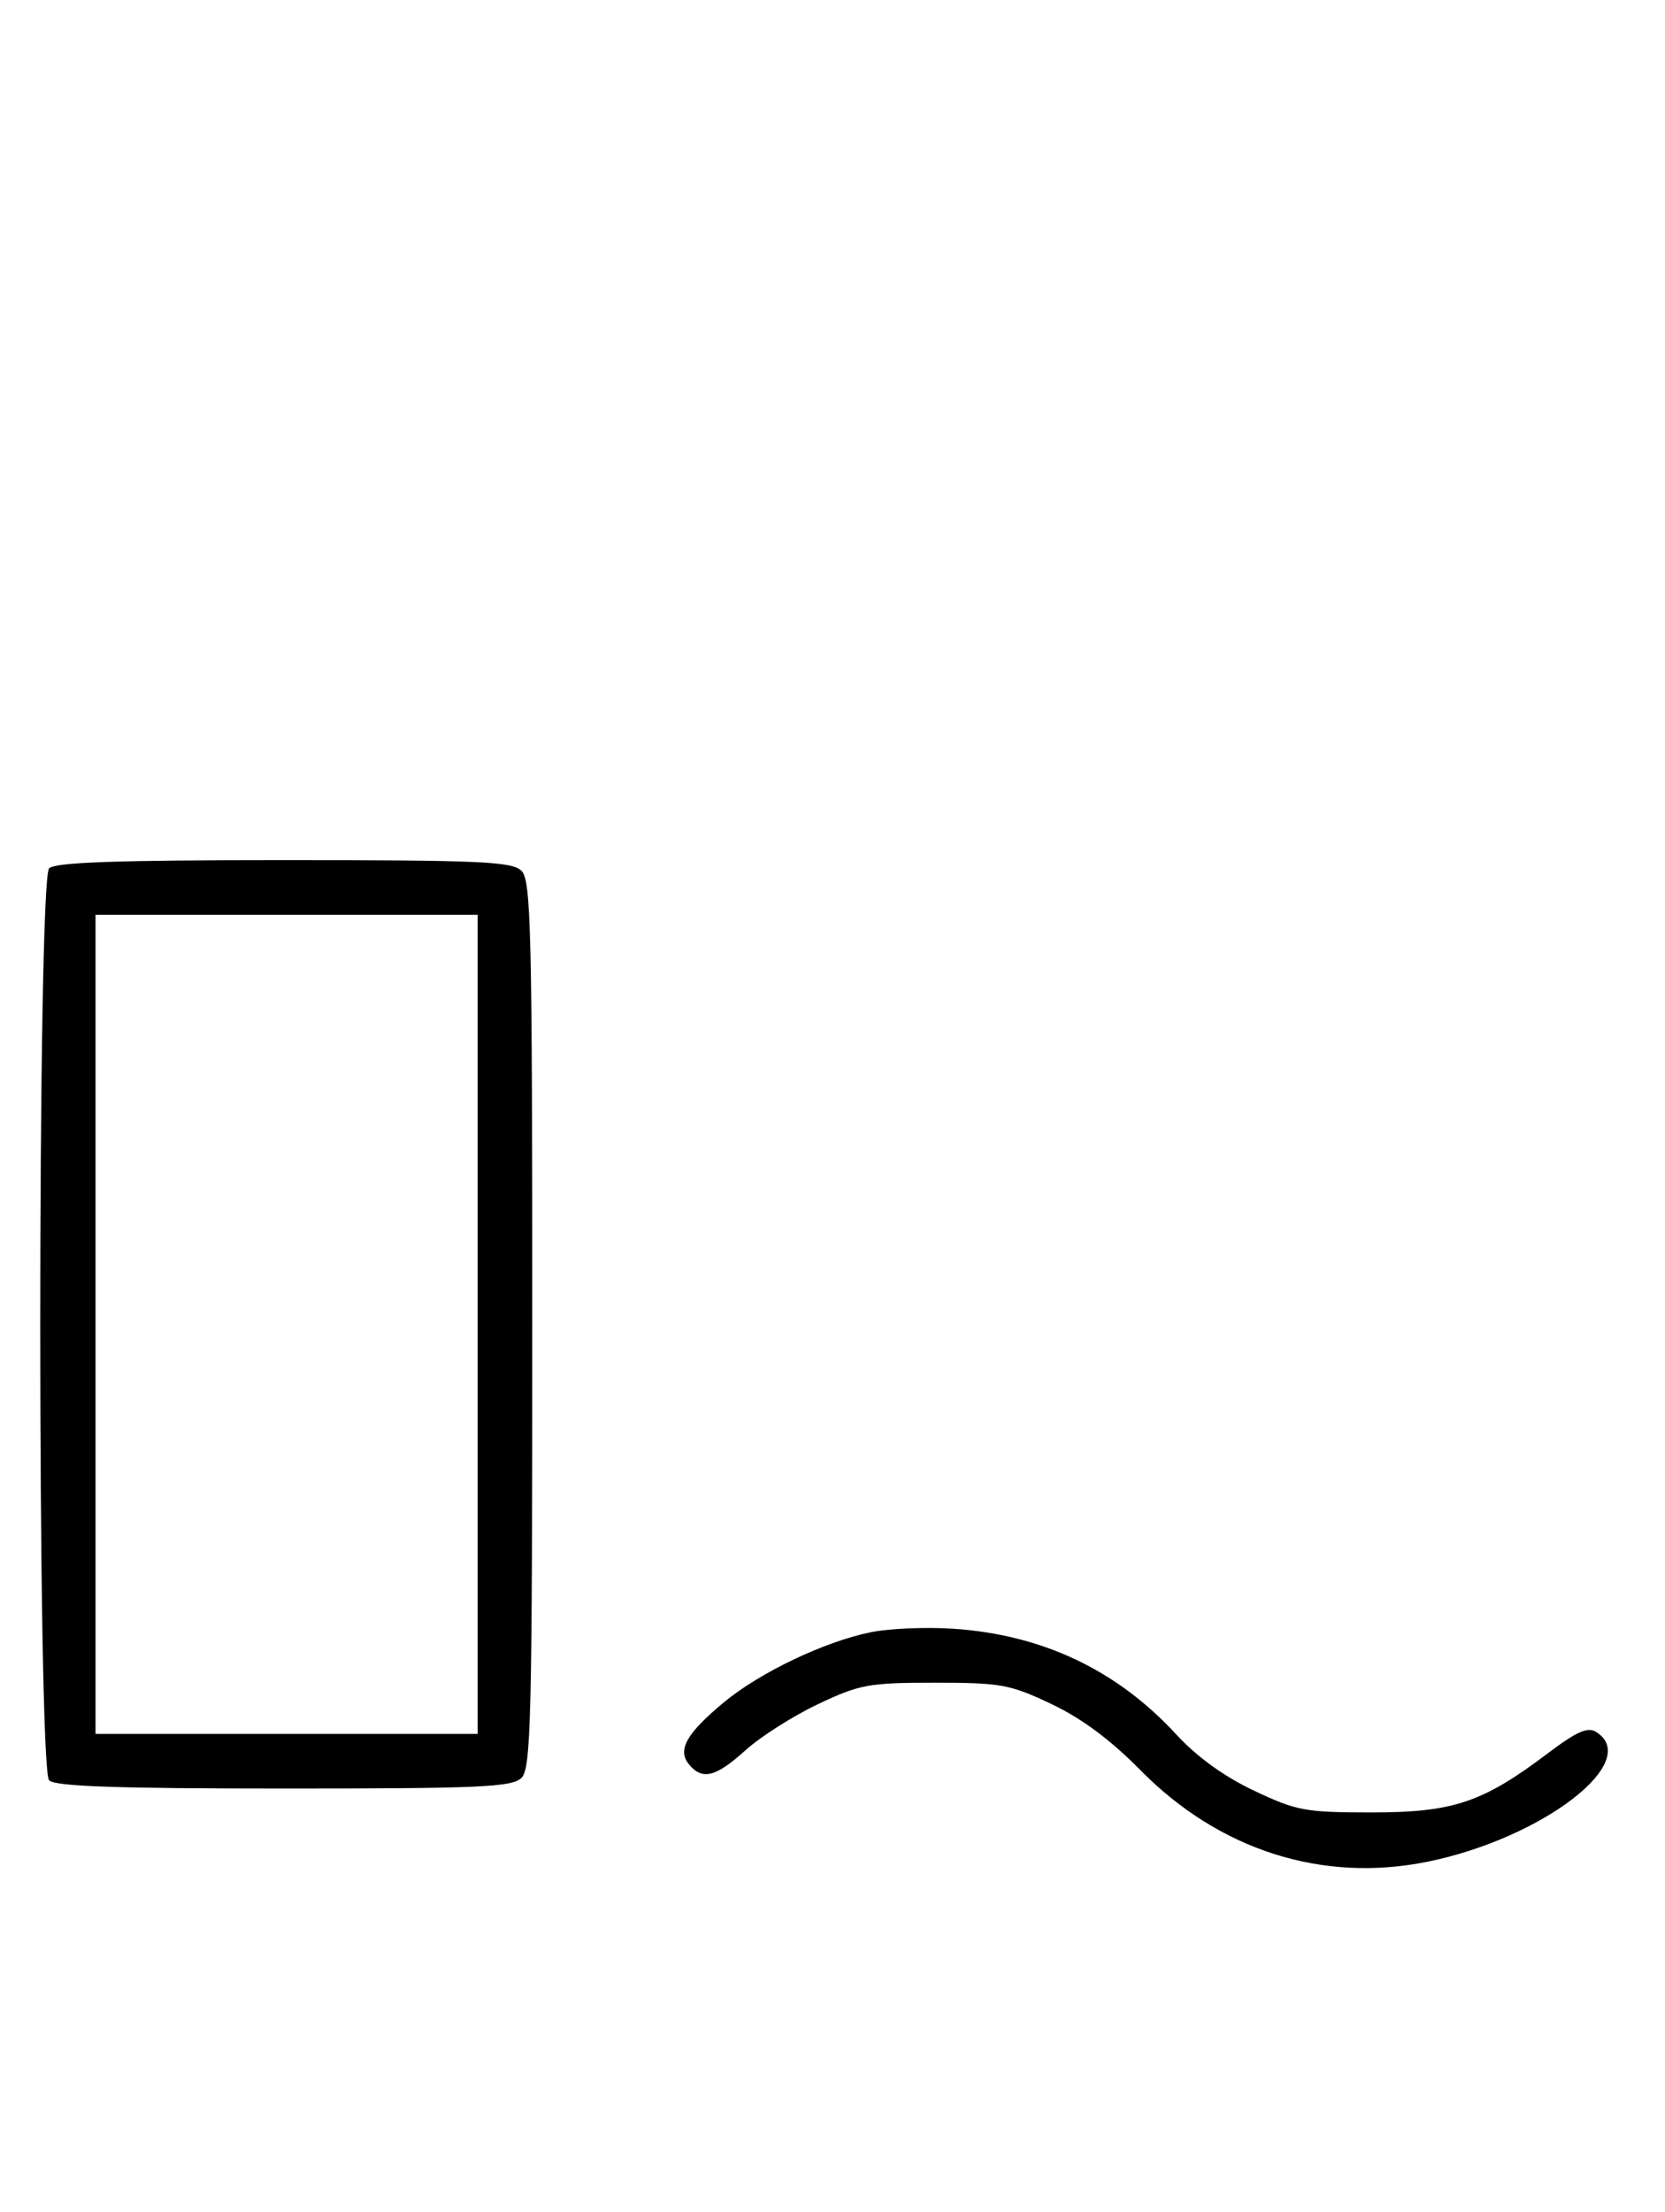 <svg xmlns="http://www.w3.org/2000/svg" width="244" height="324" viewBox="0 0 244 324" version="1.1">
	<path d="M 7.200 127.200 C 5.465 128.935, 5.465 259.065, 7.200 260.800 C 8.085 261.685, 17.117 262, 41.629 262 C 70.503 262, 75.063 261.794, 76.429 260.429 C 77.825 259.032, 78 251.628, 78 194 C 78 136.372, 77.825 128.968, 76.429 127.571 C 75.063 126.206, 70.503 126, 41.629 126 C 17.117 126, 8.085 126.315, 7.200 127.200 M 14 194 L 14 254 42 254 L 70 254 70 194 L 70 134 42 134 L 14 134 14 194 M 127.634 239.097 C 120.784 240.488, 111.291 245.026, 106 249.439 C 100.563 253.974, 99.232 256.370, 100.980 258.476 C 102.926 260.821, 104.900 260.323, 109.255 256.388 C 111.454 254.402, 116.234 251.364, 119.877 249.638 C 125.993 246.740, 127.304 246.500, 137 246.500 C 146.679 246.500, 148.014 246.744, 154.072 249.614 C 158.519 251.722, 162.749 254.865, 167.159 259.340 C 178.693 271.046, 193.821 275.856, 209.223 272.715 C 226.095 269.274, 240.745 257.990, 233.903 253.704 C 232.674 252.934, 231.052 253.651, 226.858 256.818 C 217.268 264.058, 212.973 265.500, 201 265.500 C 191.266 265.500, 190.008 265.267, 183.759 262.307 C 179.377 260.231, 175.395 257.352, 172.380 254.078 C 163.679 244.633, 152.783 239.469, 139.702 238.591 C 135.741 238.326, 130.310 238.553, 127.634 239.097 " stroke="none" fill="black" fill-rule="evenodd"/>
</svg>